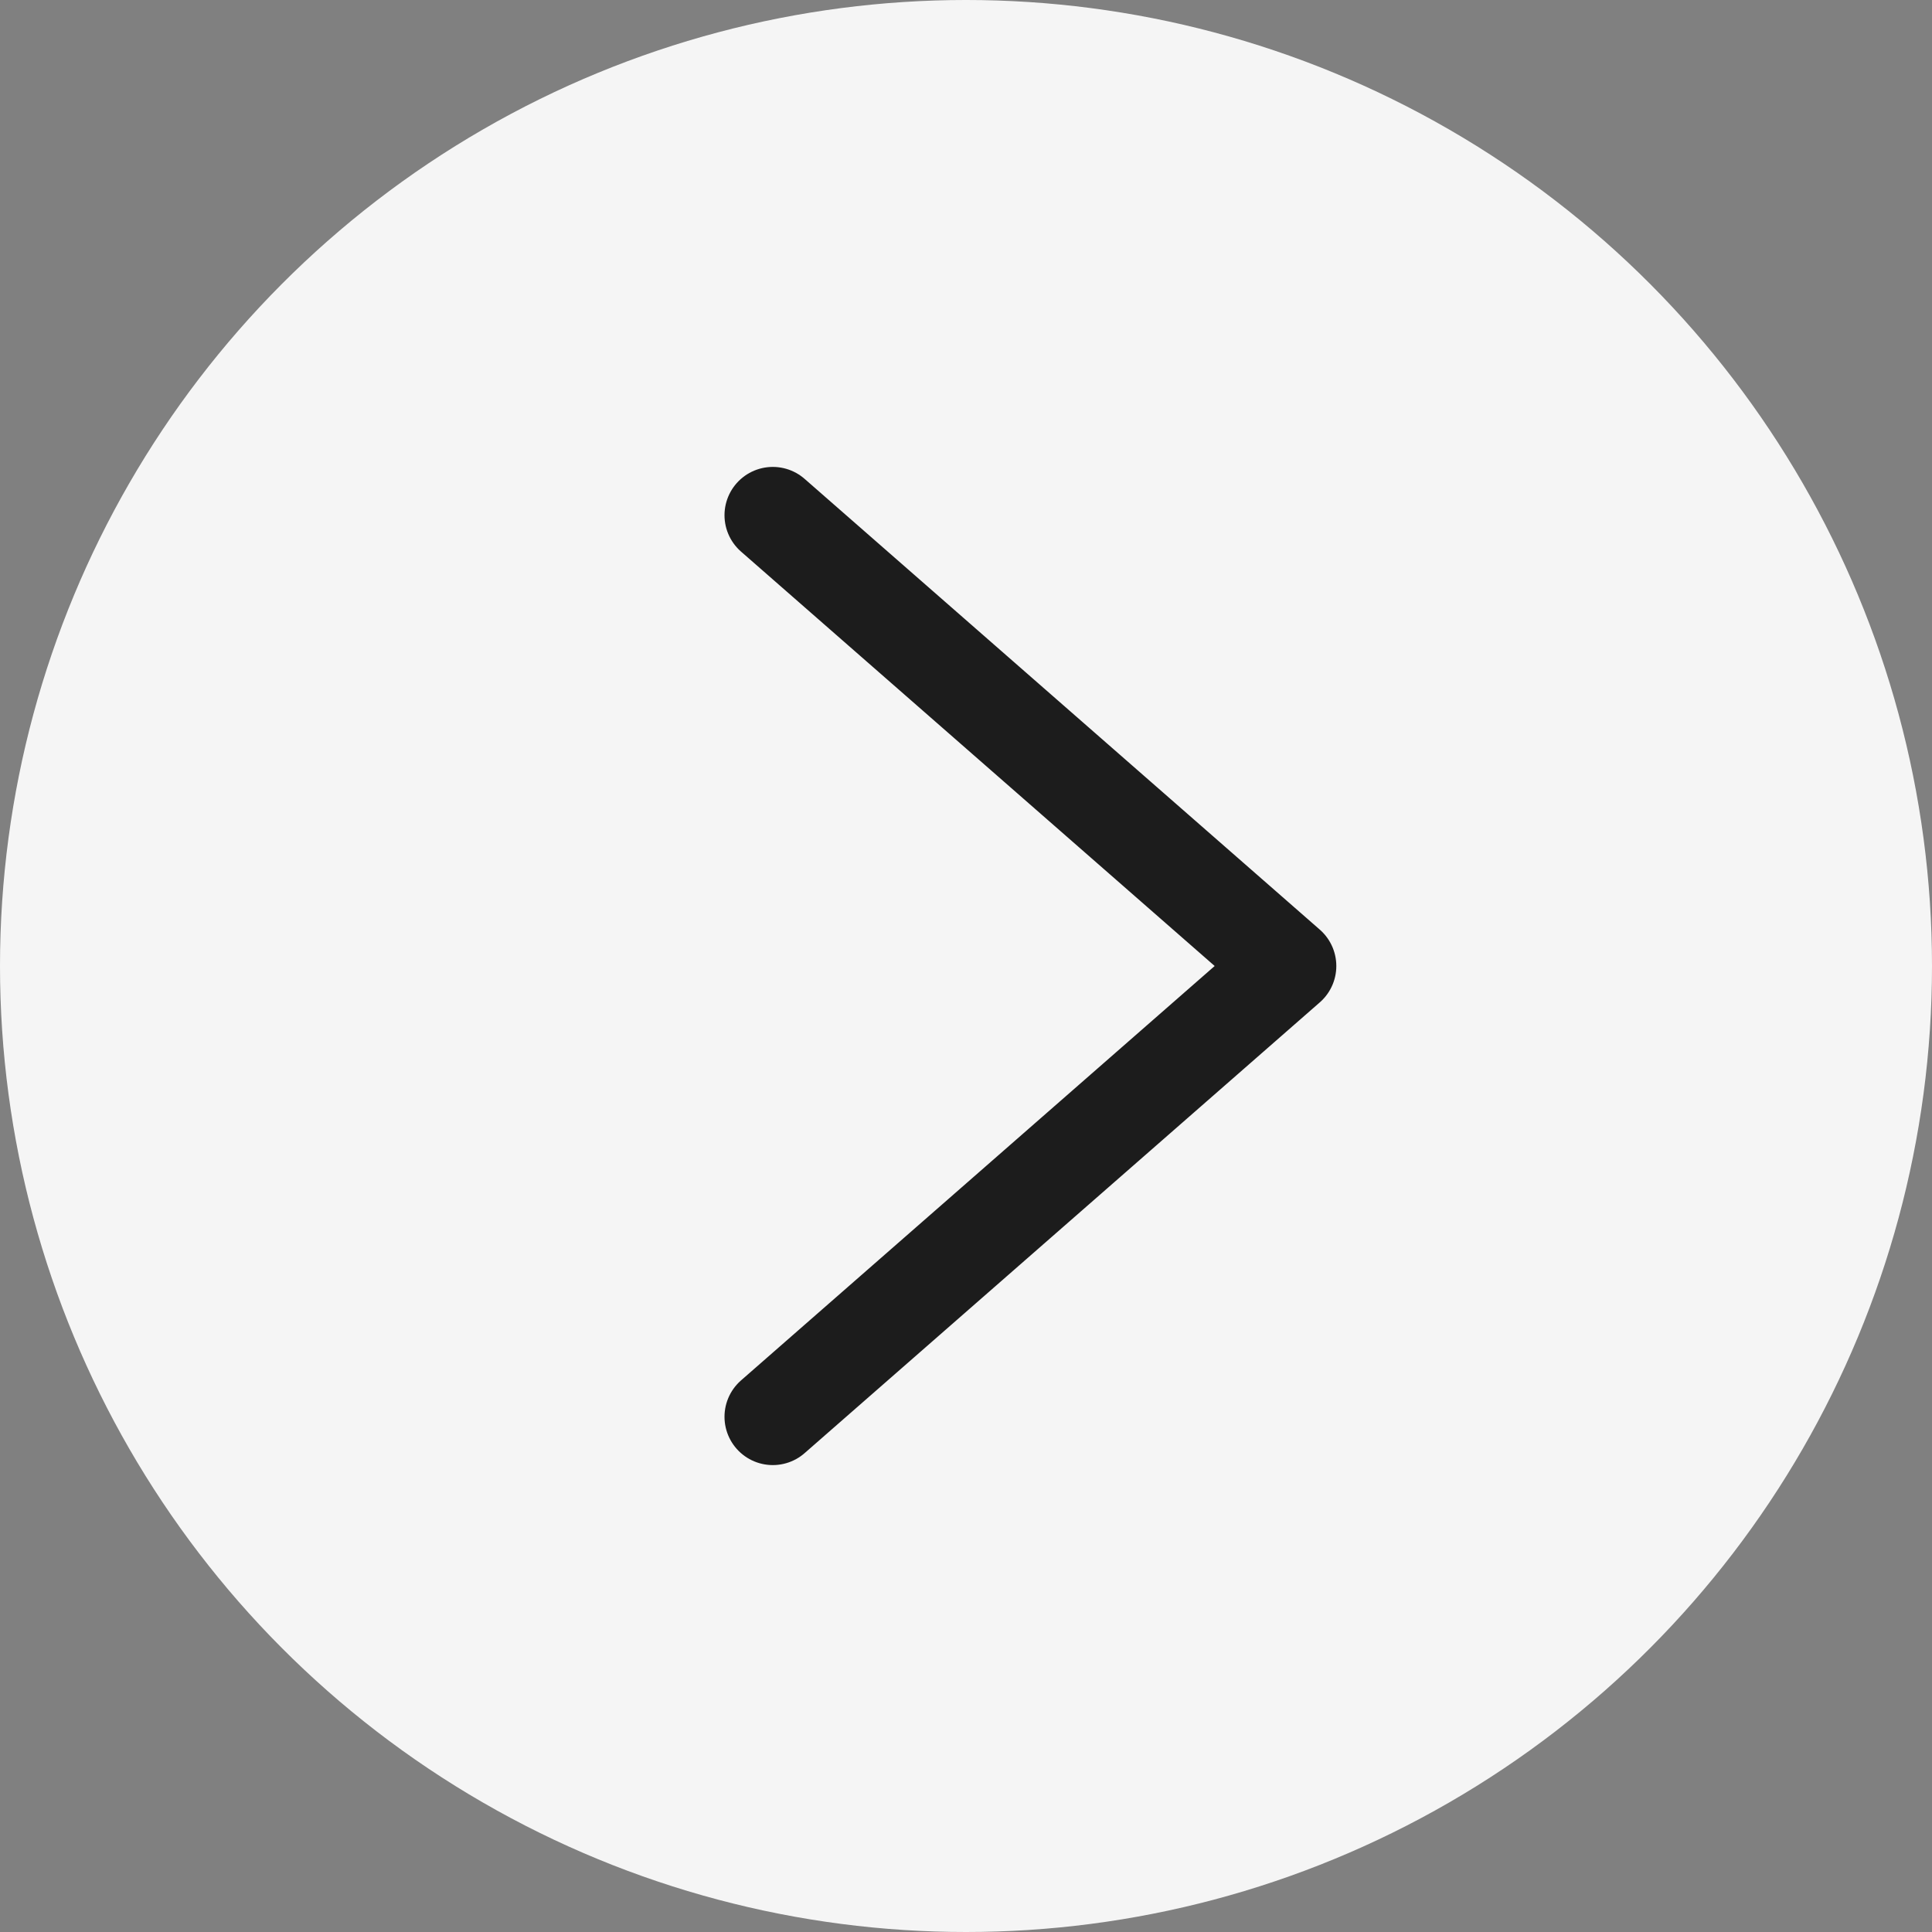<svg width="40" height="40" viewBox="0 0 40 40" fill="none" xmlns="http://www.w3.org/2000/svg">
<rect x="0" y="0" width="40" height="40" fill="#808080" stroke="none"/>
<circle cx="20" cy="20" r="20" transform="matrix(-1 0 0 1 40 0)" fill="#F5F5F5"/>
<path d="M16 10.667L26.667 20L16 29.333" stroke="#1C1C1C" stroke-width="2" stroke-linecap="round" stroke-linejoin="round"/>
</svg>
